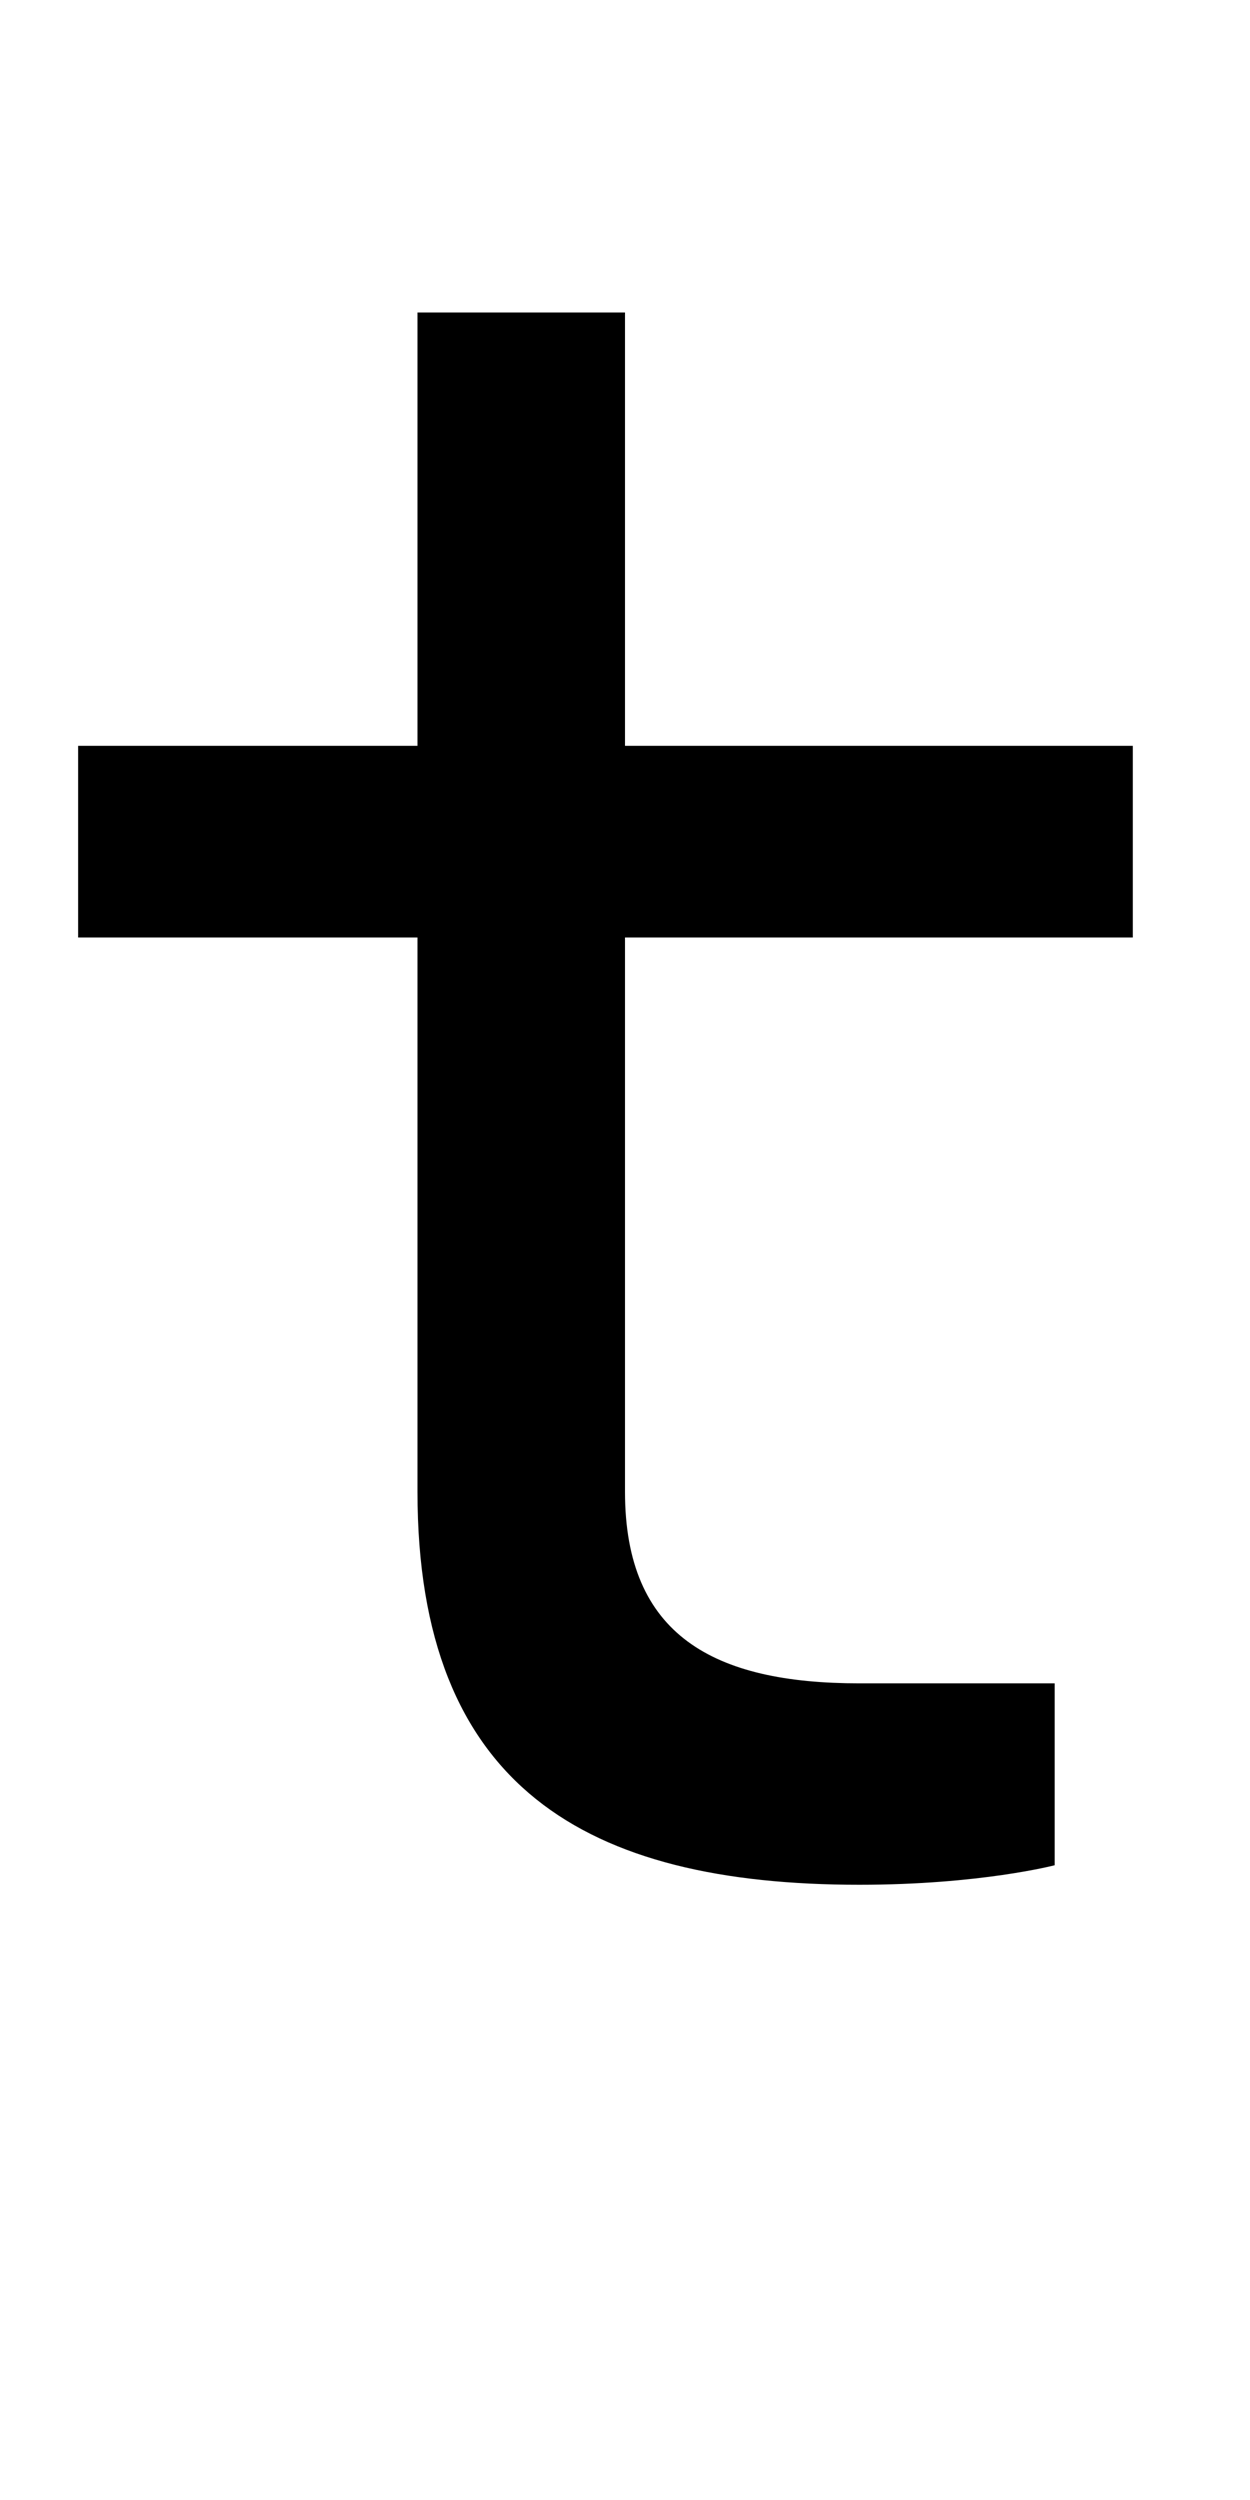 <?xml version="1.0" encoding="UTF-8" standalone="no"?>
<!-- Created with Inkscape (http://www.inkscape.org/) -->

<svg
   xmlns:dc="http://purl.org/dc/elements/1.1/"
   xmlns:cc="http://creativecommons.org/ns#"
   xmlns:rdf="http://www.w3.org/1999/02/22-rdf-syntax-ns#"
   xmlns:svg="http://www.w3.org/2000/svg"
   xmlns="http://www.w3.org/2000/svg"
   version="1.1"
   width="1024"
   height="2048"
   id="svg3355">
  <defs
     id="defs3357" />
  <path
     d="m 864,1528 c 0,0 -61.001,16 -160,16 -223.996,0 -362,-79.999 -362,-322 l 0,-454 L 64,768 l 0,-157 278,0 0,-355 170,0 0,355 416,0 0,157 -416,0 0,454 c 0,117.996 72.999,157 192,157 l 160,0 z"
     id="path3157-3-3"
     style="fill:#000000;fill-opacity:1;stroke:none;display:inline" />
</svg>
